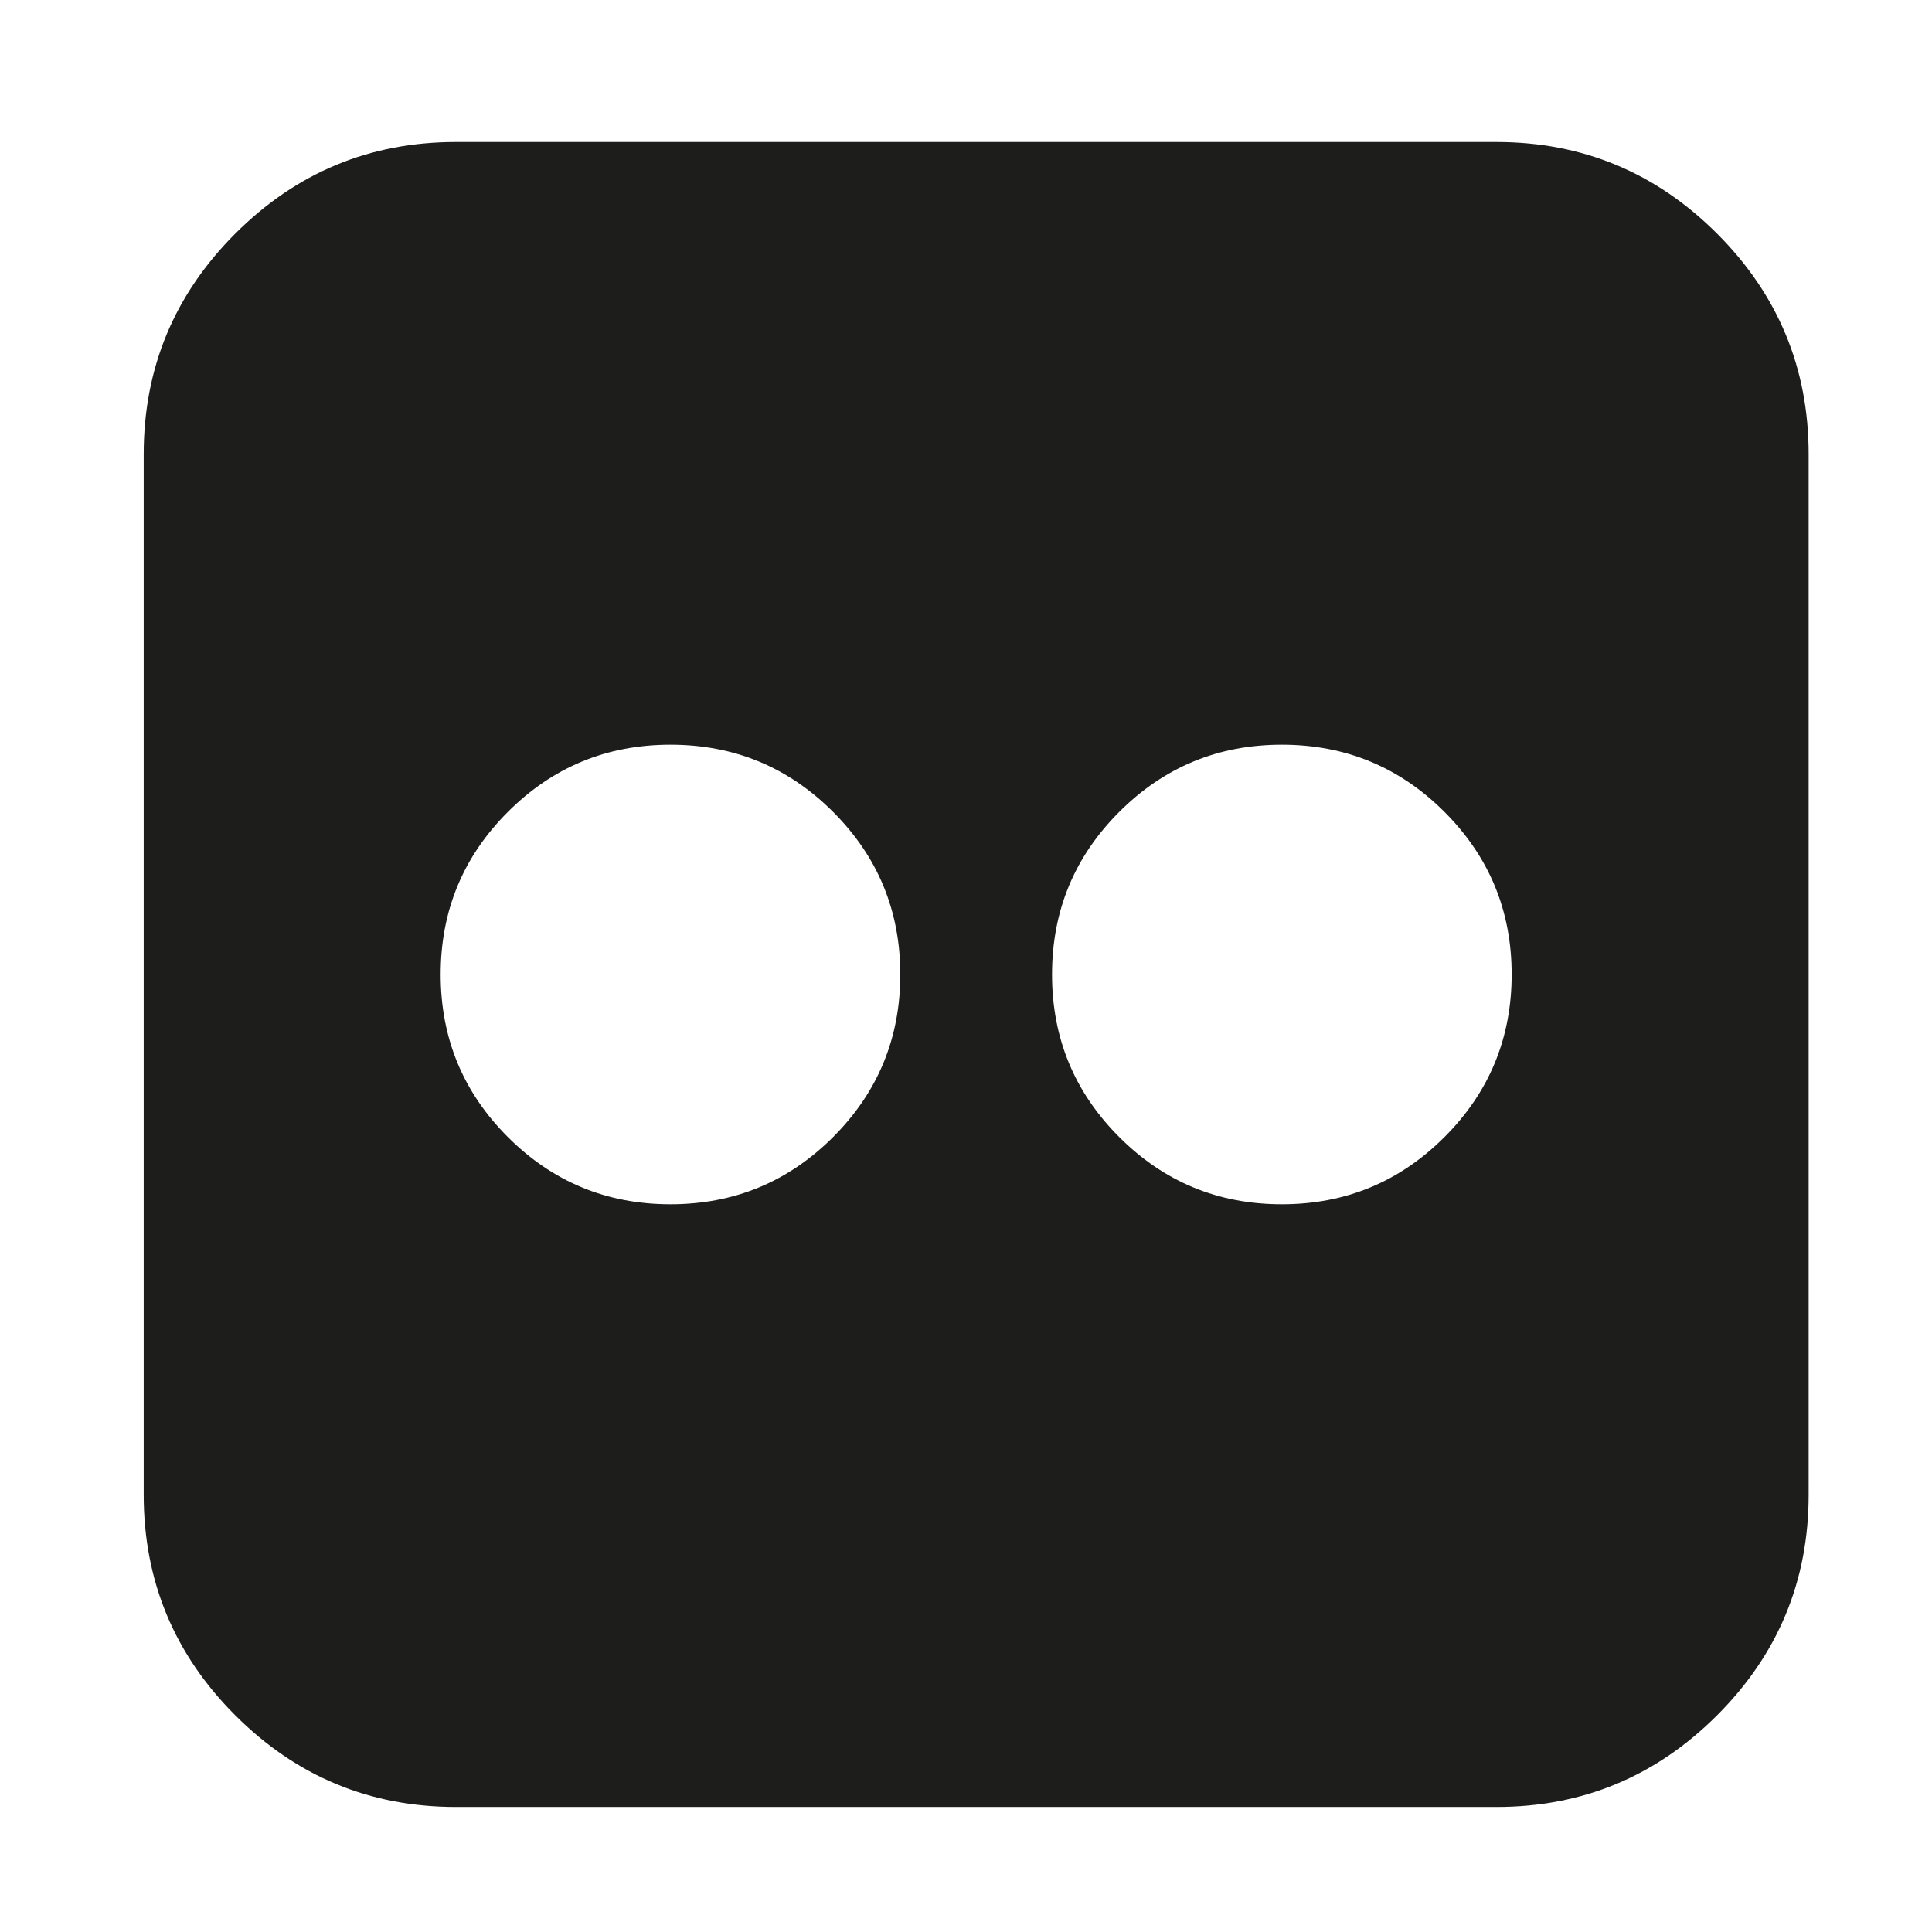 <?xml version="1.0" encoding="iso-8859-1"?>
<!-- Generator: Adobe Illustrator 17.1.0, SVG Export Plug-In . SVG Version: 6.00 Build 0)  -->
<!DOCTYPE svg PUBLIC "-//W3C//DTD SVG 1.1//EN" "http://www.w3.org/Graphics/SVG/1.1/DTD/svg11.dtd">
<svg version="1.1" id="Capa_1" xmlns="http://www.w3.org/2000/svg" xmlns:xlink="http://www.w3.org/1999/xlink" x="0px" y="0px"
	 viewBox="0 0 100 100" style="enable-background:new 0 0 100 100;" xml:space="preserve">
<g>
	<path style="fill:#1D1D1B;" d="M77.457,7.35H23.596c-4.451,0-8.257,1.582-11.417,4.74c-3.161,3.162-4.741,6.967-4.741,11.418V77.37
		c0,4.451,1.58,8.258,4.741,11.416c3.16,3.16,6.966,4.743,11.417,4.743h53.861c4.451,0,8.256-1.582,11.417-4.743
		c3.16-3.158,4.741-6.965,4.741-11.416V23.509c0-4.451-1.581-8.256-4.741-11.418C85.713,8.932,81.907,7.35,77.457,7.35z
		 M43.12,58.855c-2.32,2.319-5.125,3.478-8.416,3.478c-3.292,0-6.097-1.159-8.416-3.478c-2.32-2.319-3.479-5.124-3.479-8.416
		s1.159-6.097,3.479-8.416c2.319-2.319,5.124-3.478,8.416-3.478c3.291,0,6.096,1.159,8.416,3.478
		c2.319,2.319,3.479,5.124,3.479,8.416S45.439,56.536,43.12,58.855z M74.764,58.855c-2.32,2.319-5.125,3.478-8.416,3.478
		c-3.292,0-6.097-1.159-8.416-3.478c-2.32-2.319-3.479-5.124-3.479-8.416s1.159-6.097,3.479-8.416
		c2.319-2.319,5.124-3.478,8.416-3.478c3.291,0,6.096,1.159,8.416,3.478c2.319,2.319,3.479,5.124,3.479,8.416
		S77.083,56.536,74.764,58.855z"/>
</g>
</svg>
